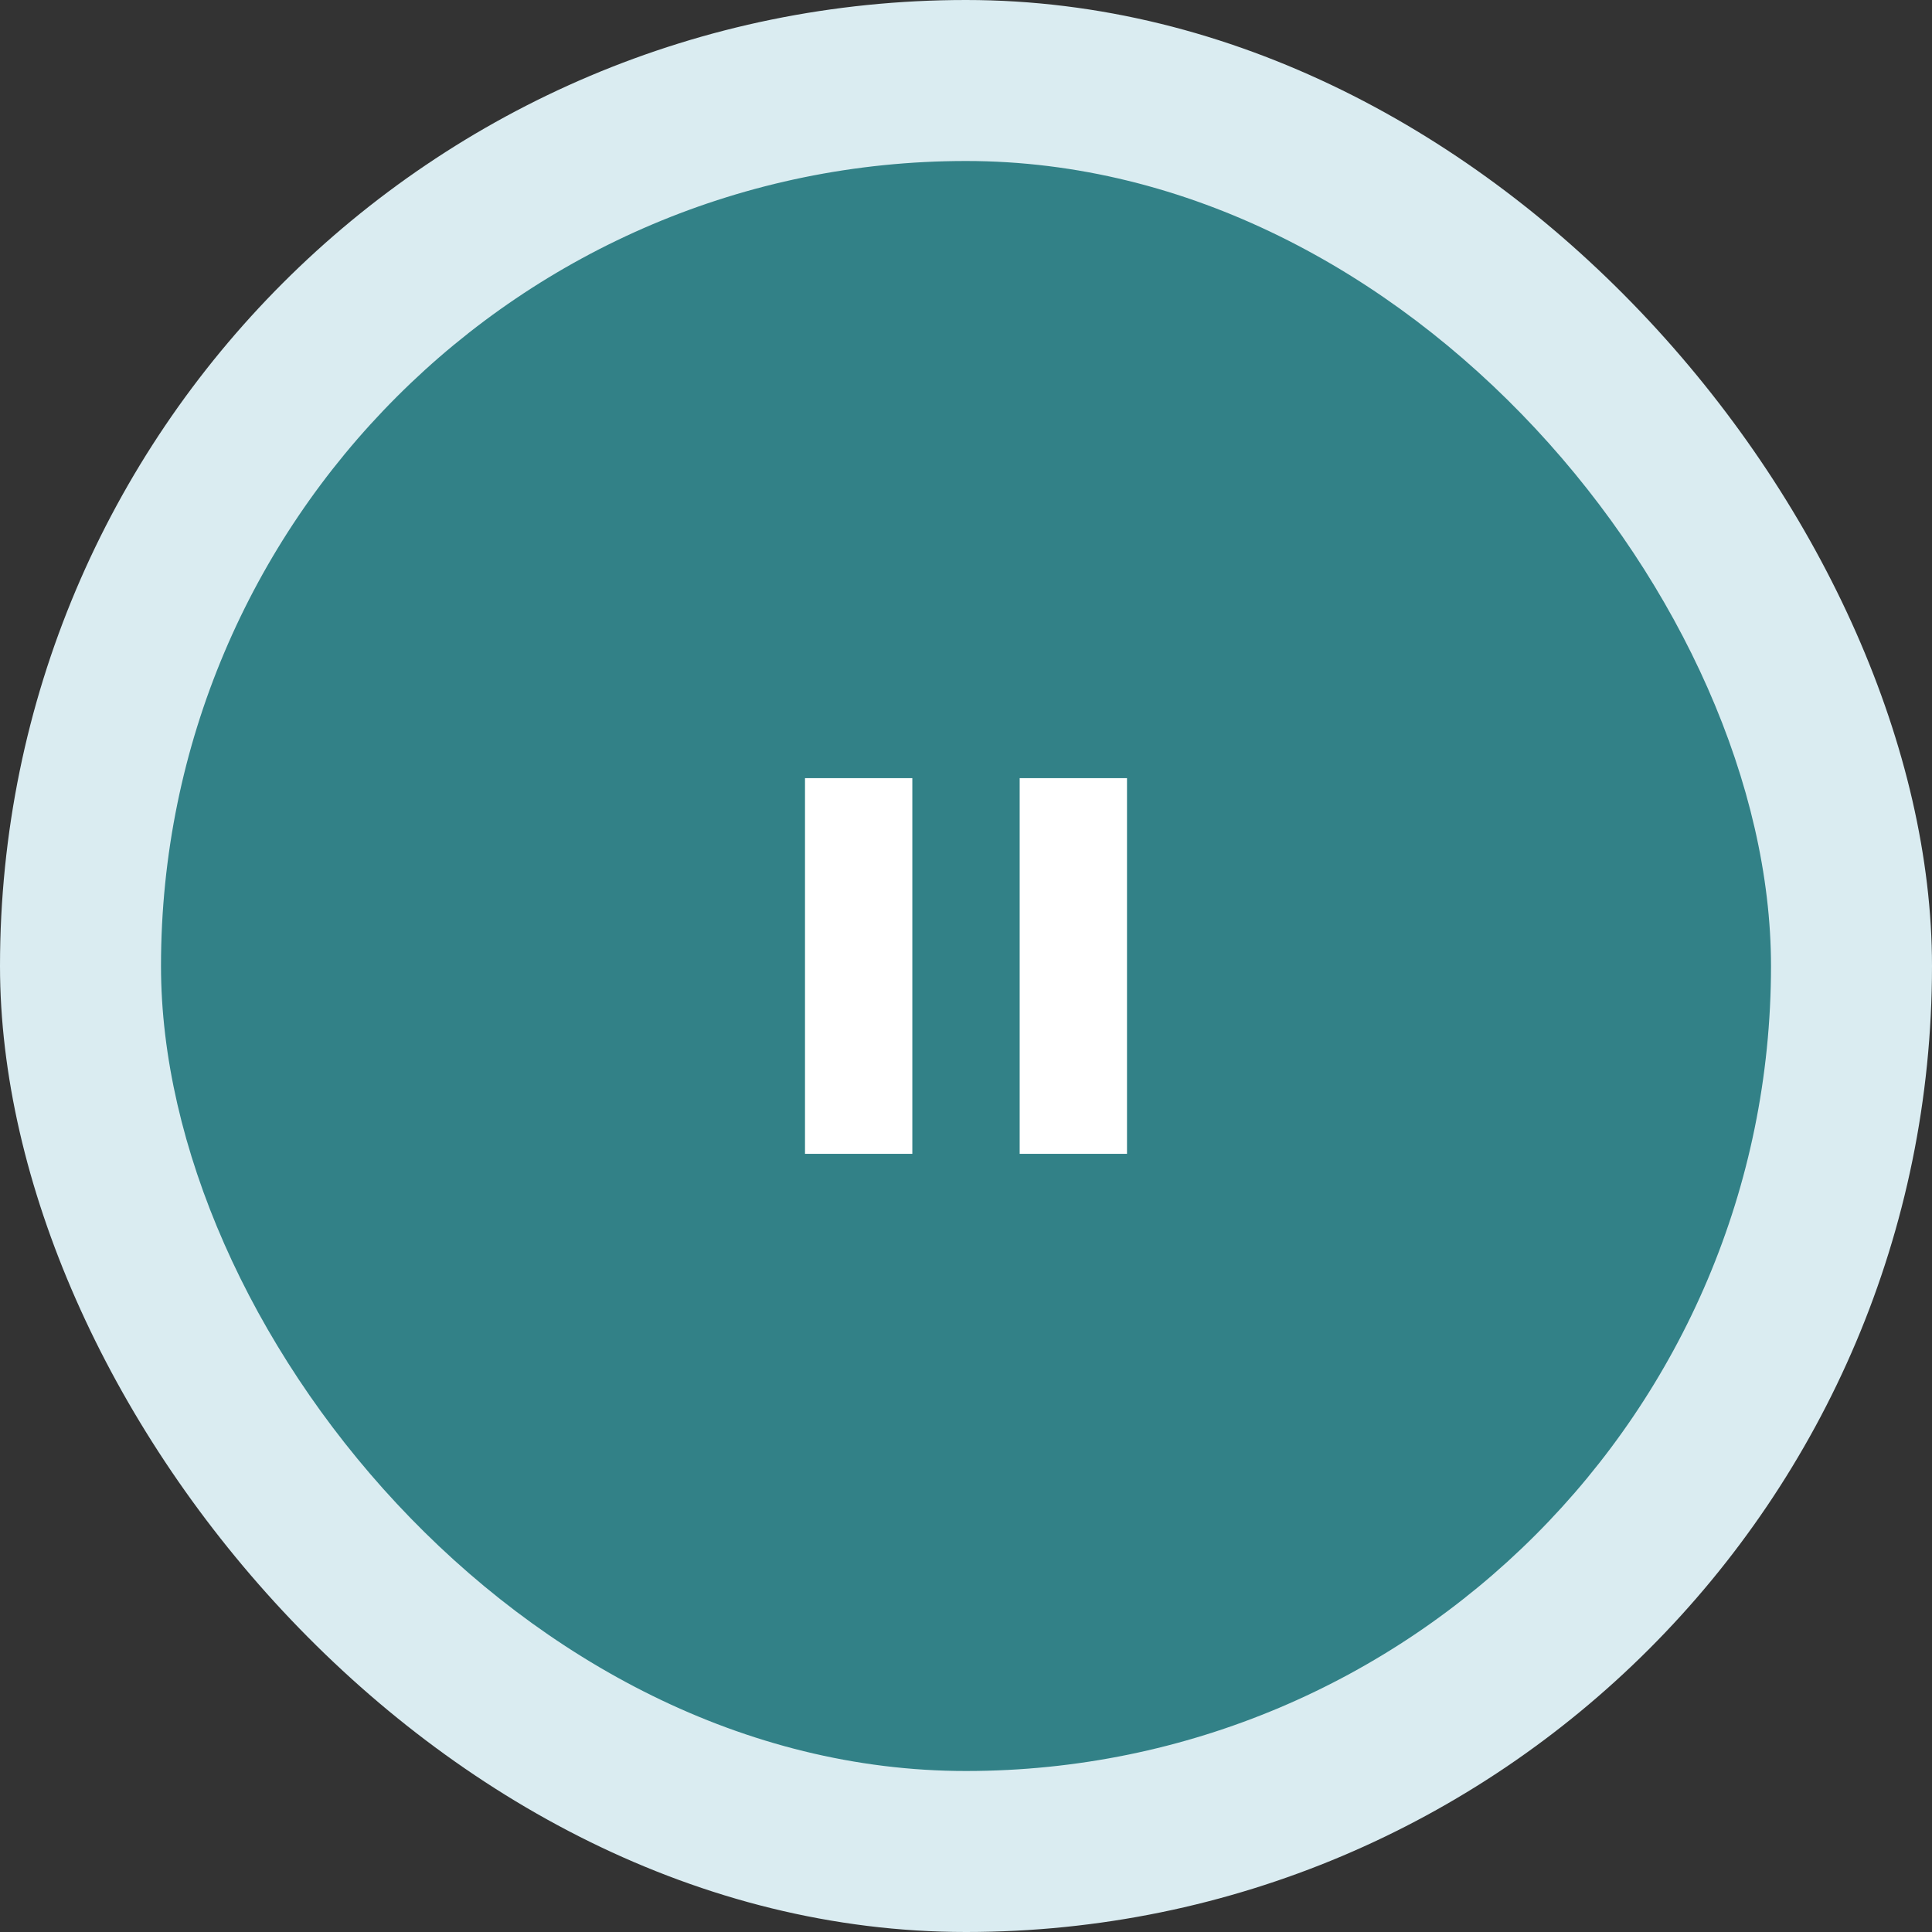<svg width="96" height="96" viewBox="0 0 96 96" fill="none" xmlns="http://www.w3.org/2000/svg">
<rect x="0" y="0" width="96" height="96" fill="#333333" stroke="none"/>
<rect width="96" height="96" rx="48" fill="#DAECF1"/>
<rect x="8" y="8" width="80" height="80" rx="40" fill="#328187"/>
<path d="M50.667 57.333V38.666H56V57.333H50.667ZM40 57.333V38.666H45.333V57.333H40Z" fill="white"/>
</svg>
